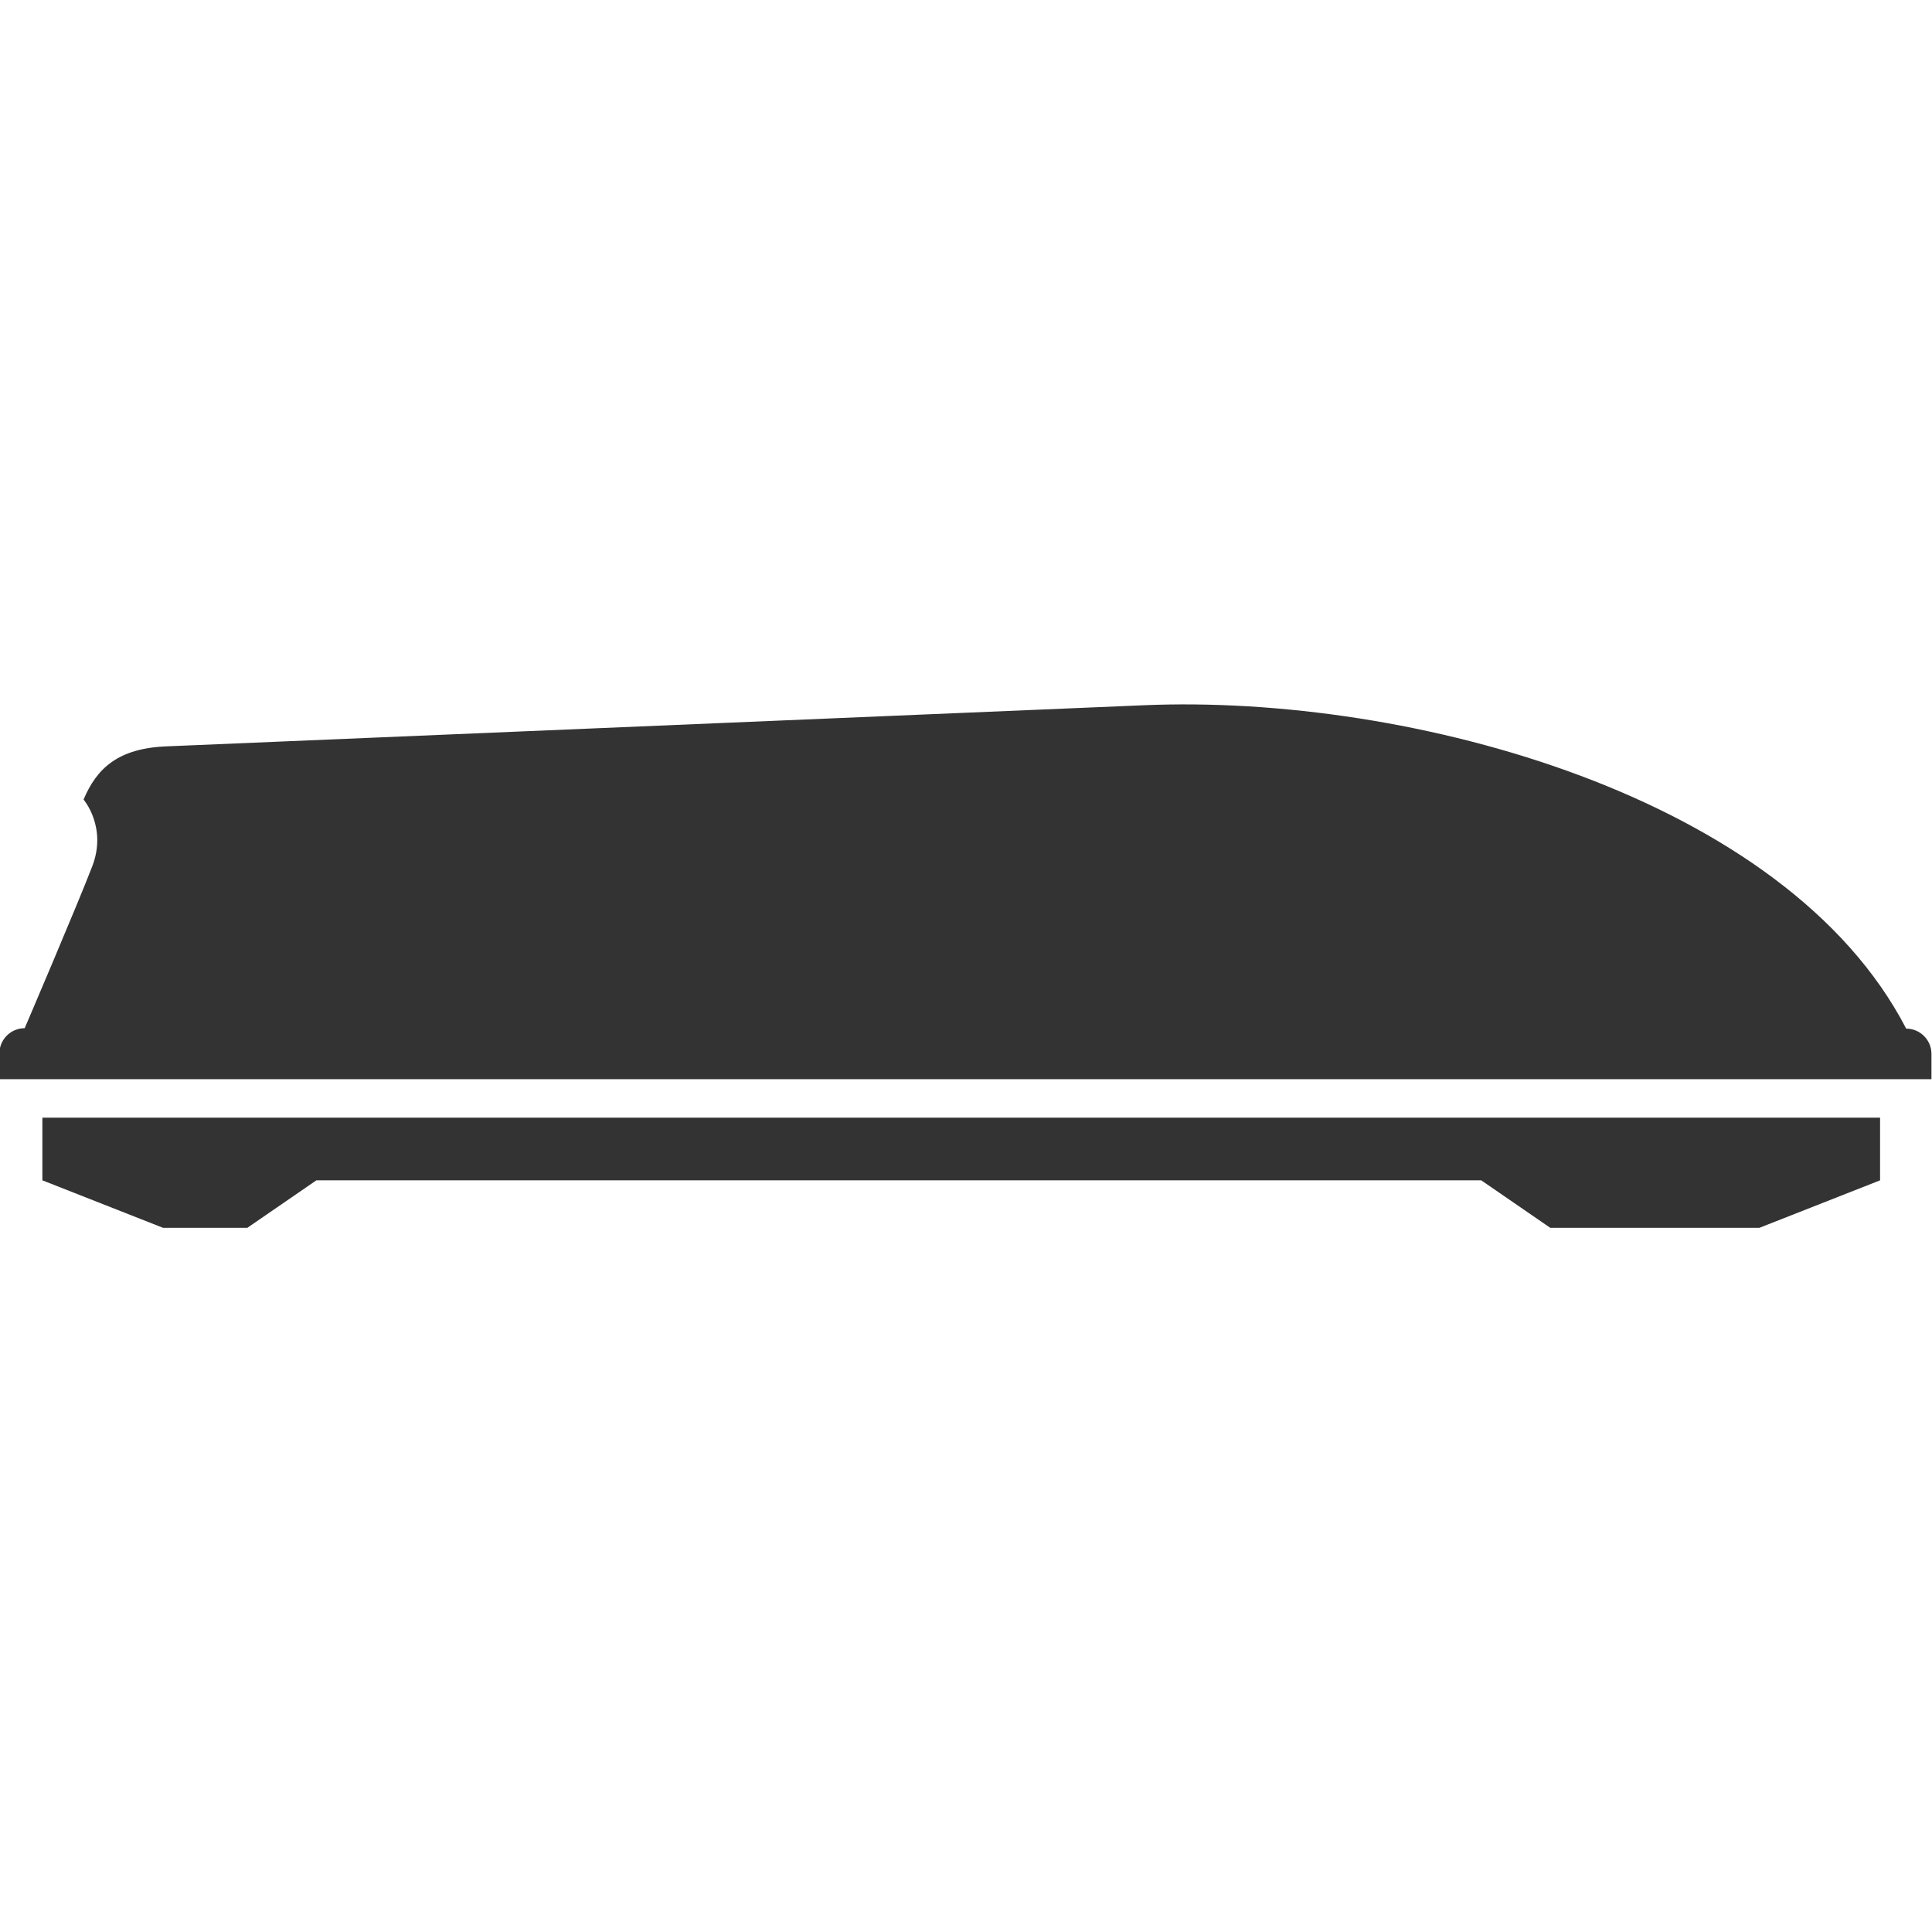 <?xml version="1.0" encoding="utf-8"?>
<!-- Generated by IcoMoon.io -->
<!DOCTYPE svg PUBLIC "-//W3C//DTD SVG 1.1//EN" "http://www.w3.org/Graphics/SVG/1.1/DTD/svg11.dtd">
<svg version="1.1" xmlns="http://www.w3.org/2000/svg" xmlns:xlink="http://www.w3.org/1999/xlink" width="32" height="32" viewBox="0 0 32 32">
<path fill="#333" d="M0.703 18.512h30.437v1.038l-2 0.787h-3.462l-1.144-0.787h-19.294l-1.144 0.787h-1.394l-2-0.787v-1.038zM-0.009 17.875h32v-0.419c0-0.231-0.188-0.419-0.419-0.419-1.987-3.844-8.2-5.544-12.625-5.356l-16.188 0.681c-0.8 0.031-1.156 0.362-1.375 0.881 0 0 0.394 0.456 0.144 1.106s-1.119 2.681-1.119 2.681c-0.231 0-0.419 0.188-0.419 0.419v0.425z"></path>
</svg>
